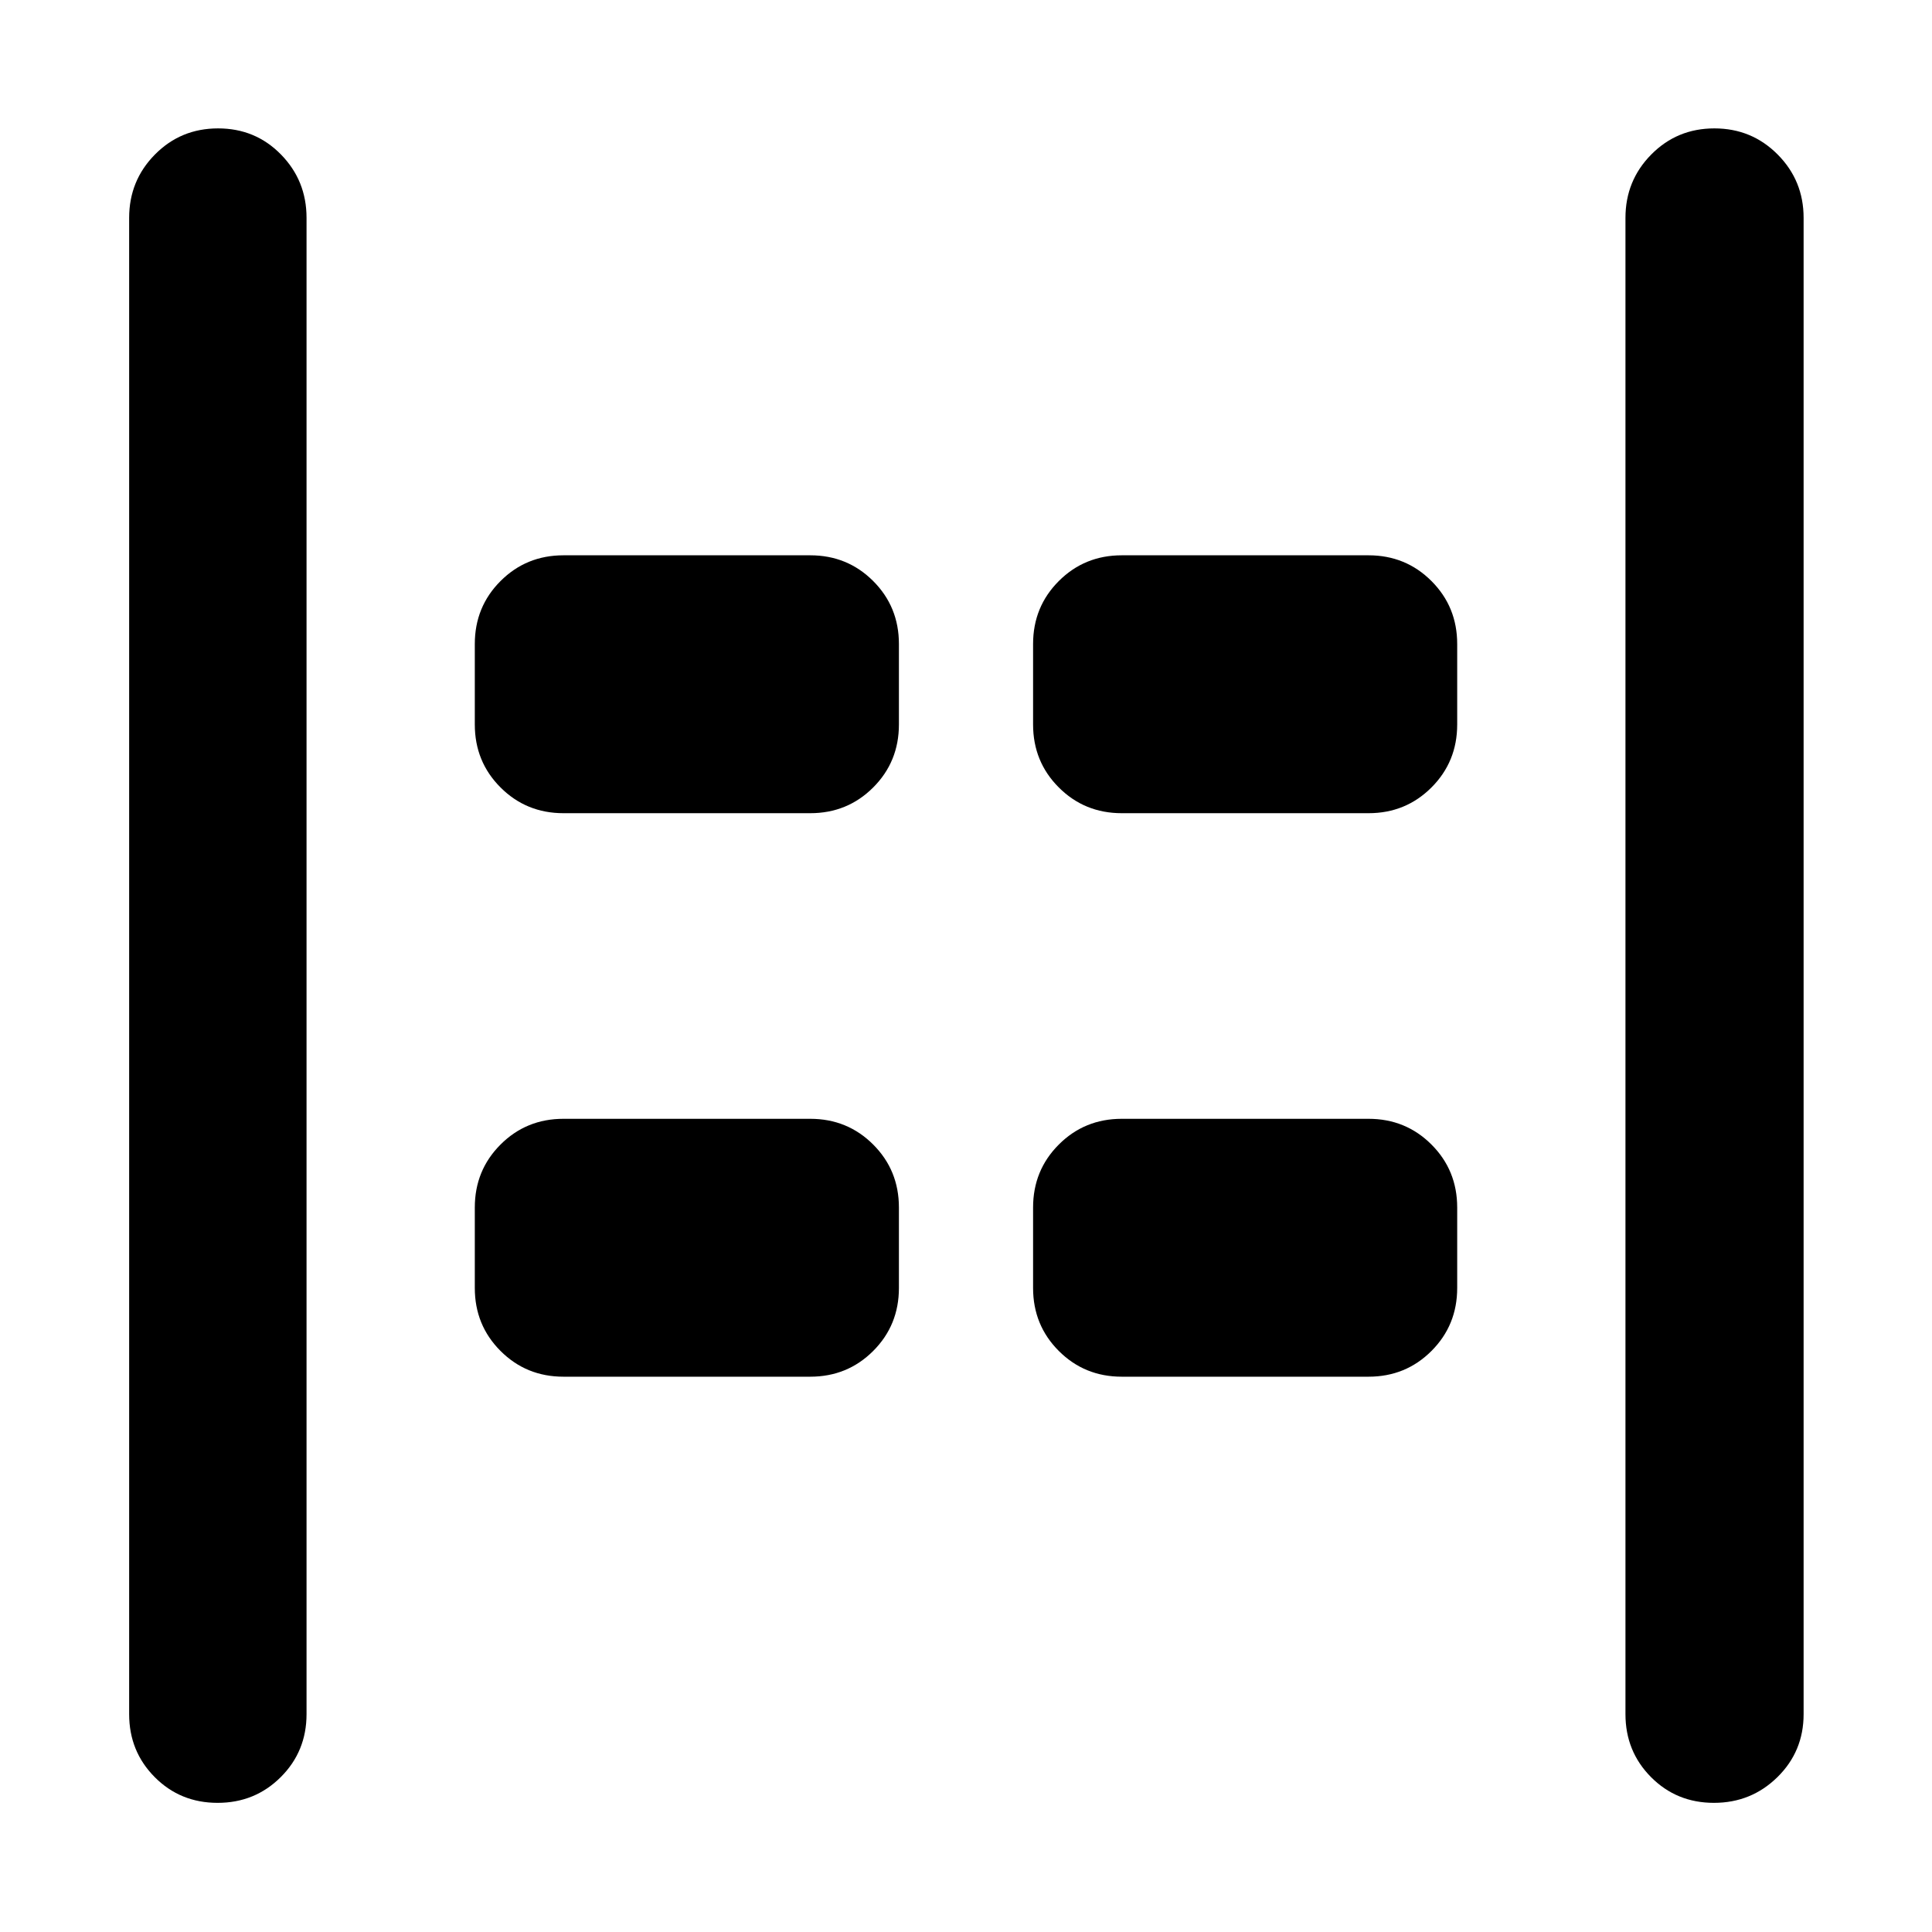 <svg xmlns="http://www.w3.org/2000/svg" height="40" viewBox="0 96 960 960" width="40"><path d="M851.637 991.827q-18.55 0-31.253-12.787-12.703-12.786-12.703-31.286V204.246q0-18.5 12.82-31.475 12.82-12.975 31.37-12.975t31.441 12.975q12.892 12.975 12.892 31.475v743.508q0 18.5-13.009 31.286-13.008 12.787-31.558 12.787Zm-743.508 0q-18.55 0-31.253-12.787-12.703-12.786-12.703-31.286V204.246q0-18.5 12.82-31.475 12.82-12.975 31.37-12.975t31.253 12.975q12.703 12.975 12.703 31.475v743.508q0 18.5-12.82 31.286-12.82 12.787-31.37 12.787Zm449.277-491.754q-18.5 0-31.287-12.787Q513.333 474.5 513.333 456v-40q0-18.5 12.786-31.286 12.787-12.787 31.287-12.787H680q18.5 0 31.286 12.787Q724.073 397.5 724.073 416v40q0 18.5-12.787 31.286Q698.5 500.073 680 500.073H557.406Zm-277.406 0q-18.5 0-31.286-12.787Q235.927 474.5 235.927 456v-40q0-18.5 12.787-31.286Q261.5 371.927 280 371.927h122.594q18.5 0 31.287 12.787Q446.667 397.5 446.667 416v40q0 18.5-12.786 31.286-12.787 12.787-31.287 12.787H280Zm277.406 280q-18.5 0-31.287-12.787Q513.333 754.5 513.333 736v-40q0-18.5 12.786-31.286 12.787-12.787 31.287-12.787H680q18.5 0 31.286 12.787Q724.073 677.5 724.073 696v40q0 18.5-12.787 31.286Q698.5 780.073 680 780.073H557.406Zm-277.406 0q-18.5 0-31.286-12.787Q235.927 754.5 235.927 736v-40q0-18.5 12.787-31.286Q261.5 651.927 280 651.927h122.594q18.5 0 31.287 12.787Q446.667 677.5 446.667 696v40q0 18.5-12.786 31.286-12.787 12.787-31.287 12.787H280Z"/></svg>